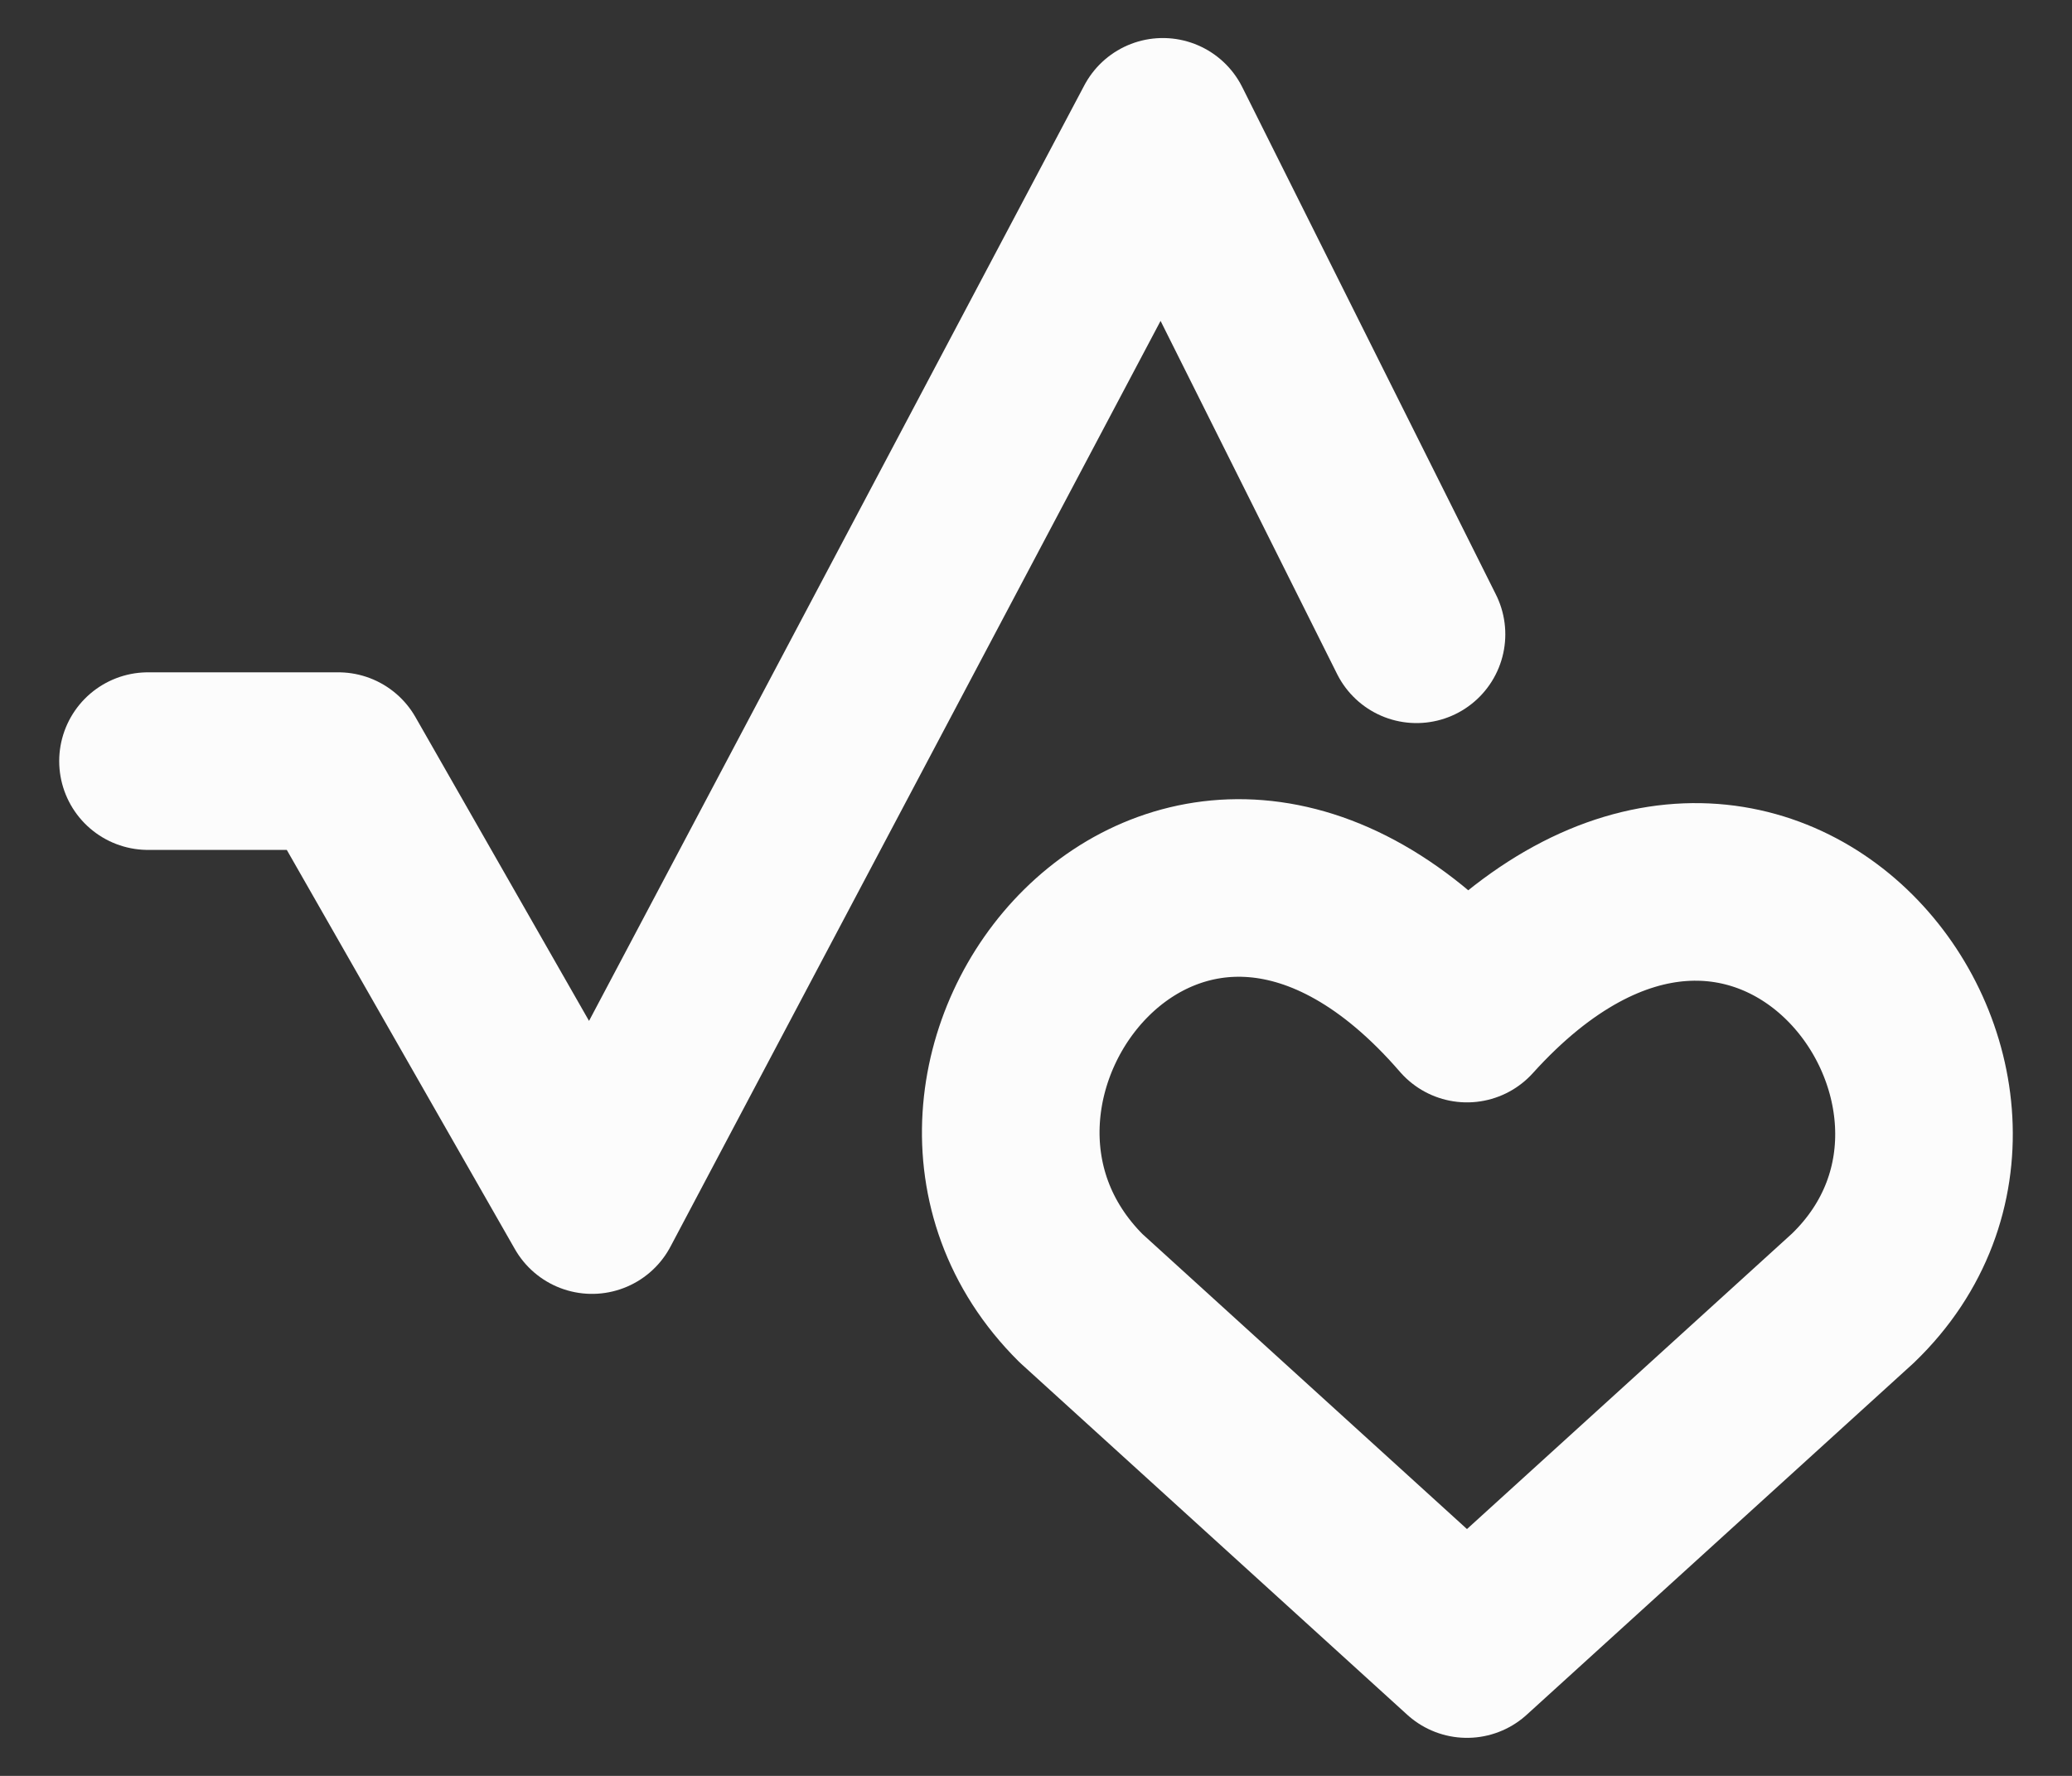 <svg width="14" height="12" viewBox="0 0 14 12" fill="none" xmlns="http://www.w3.org/2000/svg">
<rect x="0" y="0" width="14" height="12" fill="#333333" stroke="none"/>
<path d="M9.912 11.143L7.304 8.772C5.865 7.341 7.978 4.613 9.912 6.849C11.89 4.658 13.959 7.386 12.52 8.772L9.912 11.143Z" stroke="#FCFCFC" stroke-width="1.2" stroke-linecap="round" stroke-linejoin="round"/>
<path d="M1 5.143H2.286L4 8.143L7.857 0.857L9.571 4.286" stroke="#FCFCFC" stroke-width="1.2" stroke-linecap="round" stroke-linejoin="round"/>
</svg>
